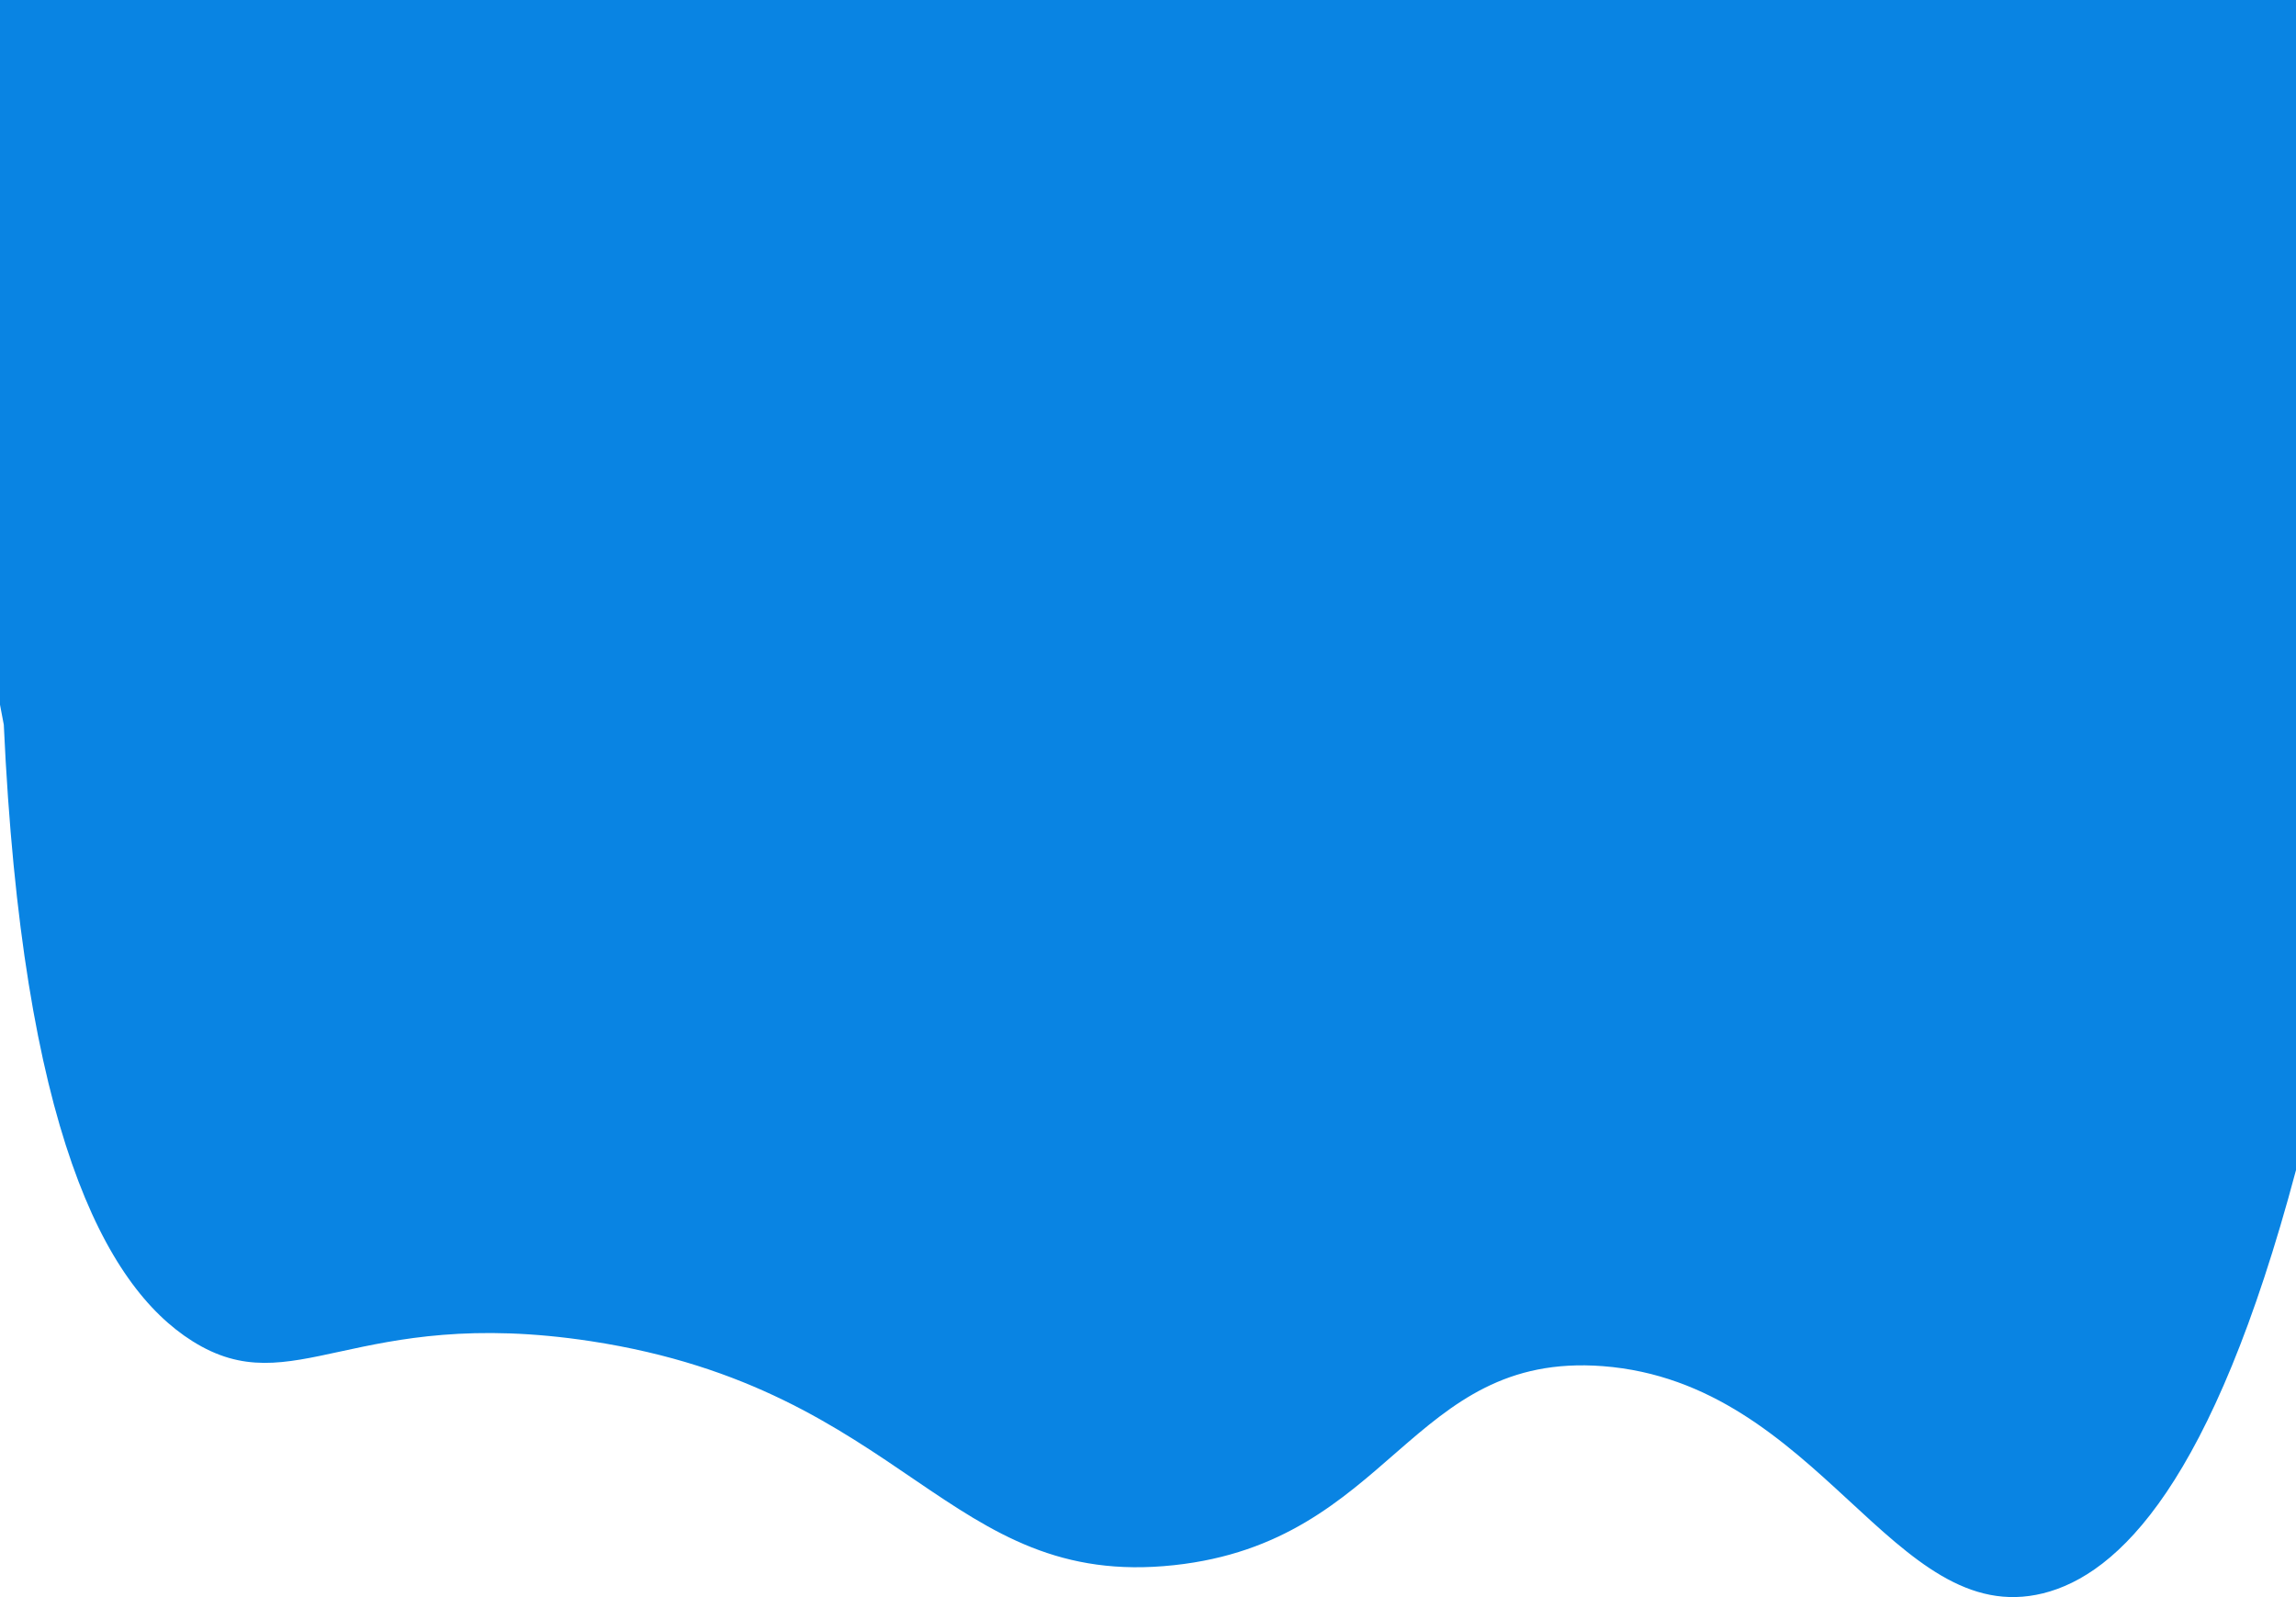 <?xml version="1.0" encoding="utf-8"?>
<!-- Generator: Adobe Illustrator 23.0.3, SVG Export Plug-In . SVG Version: 6.00 Build 0)  -->
<svg version="1.1" id="Layer_1" xmlns="http://www.w3.org/2000/svg" xmlns:xlink="http://www.w3.org/1999/xlink" x="0px" y="0px"
	 viewBox="0 0 1150 800" style="enable-background:new 0 0 1150 800;" xml:space="preserve">
<style type="text/css">
	.st0{fill:#0984E3;}
</style>
<g>
	<g id="Layer_1-2_1_">
		<g id="Layer_1-2-2_1_">
			<path class="st0" d="M1.9,363c9.3,202.5,50.3,281,94.5,308.8c50.6,31.8,80.9-18.1,199.5,0C454.1,696,474.4,796.3,588,784
				c108.9-11.7,118.1-107,214.7-99.7c108.7,8.3,145.6,132.3,220.6,113.8c37.8-9.4,84.9-55,126.7-212V0H44.6H0v353L1.9,363z"/>
		</g>
	</g>
</g>
</svg>
